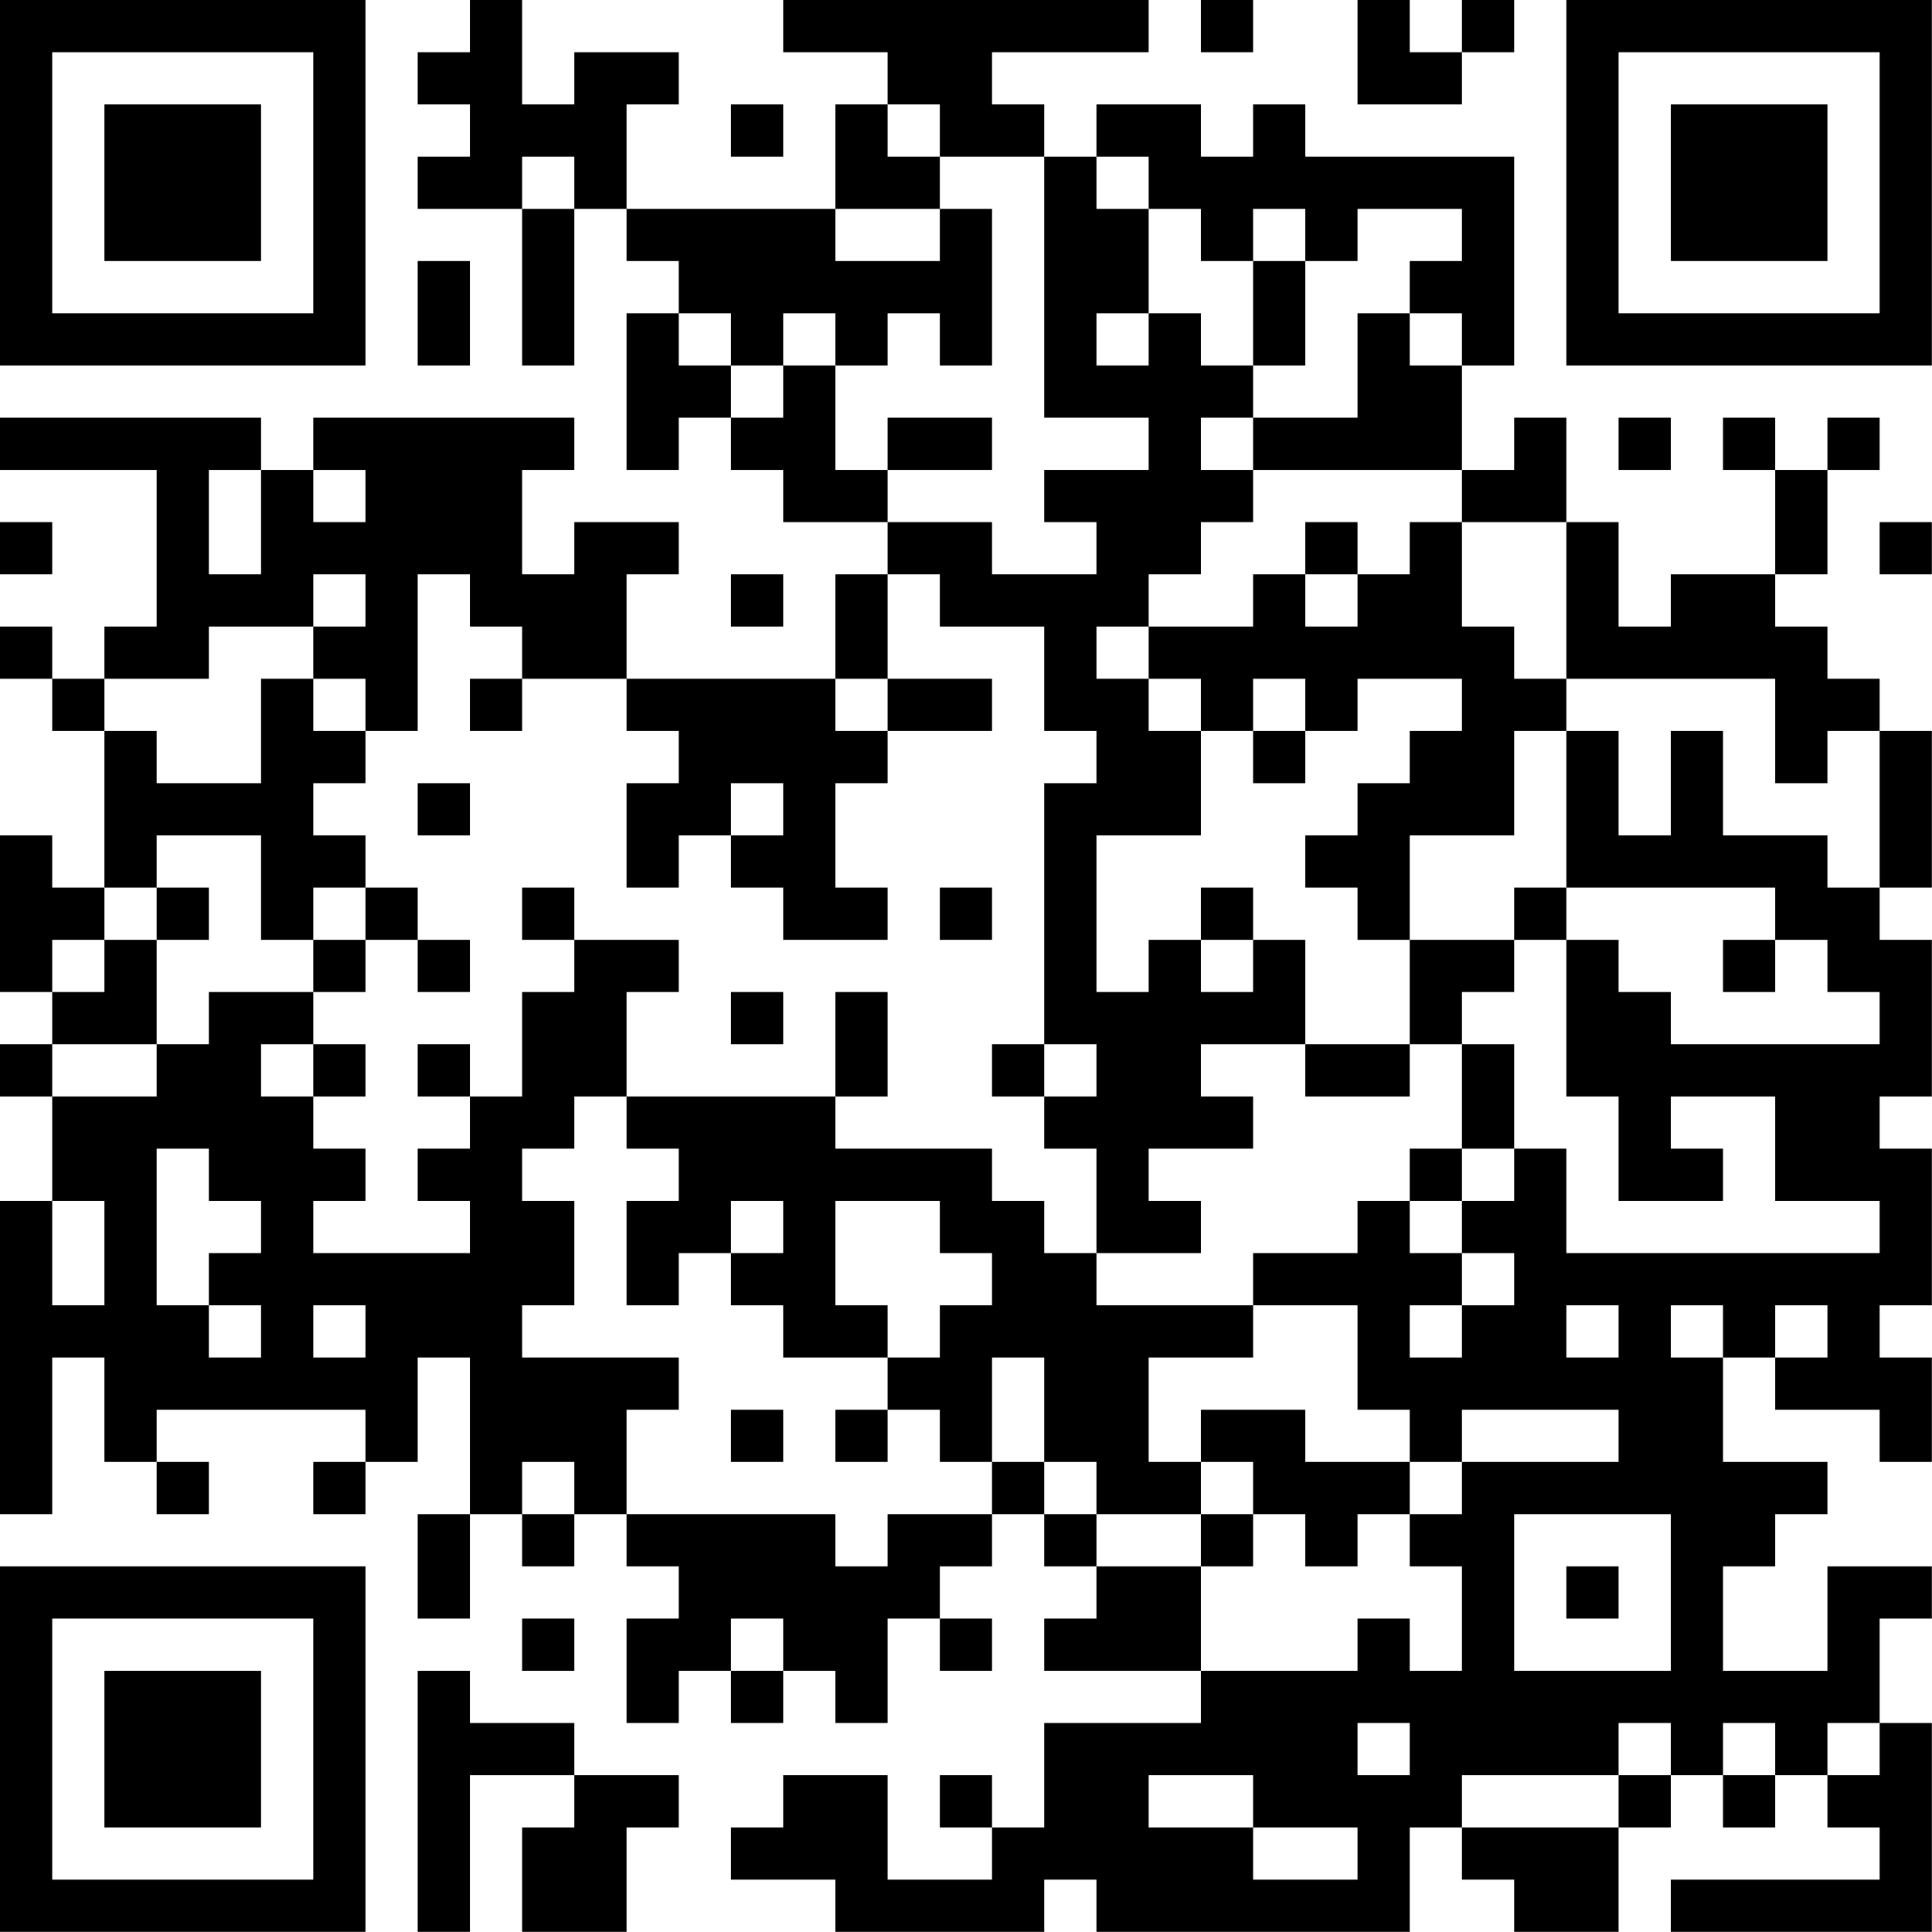 <?xml version="1.0" encoding="UTF-8"?>
<svg xmlns="http://www.w3.org/2000/svg" version="1.1" width="80" height="80" viewBox="0 0 80 80"><rect x="0" y="0" width="80" height="80" fill="#ffffff"/><g transform="scale(2.162)"><g transform="translate(0,0)"><path fill-rule="evenodd" d="M9 0L9 1L8 1L8 2L9 2L9 3L8 3L8 4L10 4L10 7L11 7L11 4L12 4L12 5L13 5L13 6L12 6L12 9L13 9L13 8L14 8L14 9L15 9L15 10L17 10L17 11L16 11L16 13L12 13L12 11L13 11L13 10L11 10L11 11L10 11L10 9L11 9L11 8L6 8L6 9L5 9L5 8L0 8L0 9L3 9L3 12L2 12L2 13L1 13L1 12L0 12L0 13L1 13L1 14L2 14L2 17L1 17L1 16L0 16L0 19L1 19L1 20L0 20L0 21L1 21L1 23L0 23L0 29L1 29L1 26L2 26L2 28L3 28L3 29L4 29L4 28L3 28L3 27L7 27L7 28L6 28L6 29L7 29L7 28L8 28L8 26L9 26L9 29L8 29L8 31L9 31L9 29L10 29L10 30L11 30L11 29L12 29L12 30L13 30L13 31L12 31L12 33L13 33L13 32L14 32L14 33L15 33L15 32L16 32L16 33L17 33L17 31L18 31L18 32L19 32L19 31L18 31L18 30L19 30L19 29L20 29L20 30L21 30L21 31L20 31L20 32L23 32L23 33L20 33L20 35L19 35L19 34L18 34L18 35L19 35L19 36L17 36L17 34L15 34L15 35L14 35L14 36L16 36L16 37L20 37L20 36L21 36L21 37L27 37L27 35L28 35L28 36L29 36L29 37L31 37L31 35L32 35L32 34L33 34L33 35L34 35L34 34L35 34L35 35L36 35L36 36L32 36L32 37L37 37L37 33L36 33L36 31L37 31L37 30L35 30L35 32L33 32L33 30L34 30L34 29L35 29L35 28L33 28L33 26L34 26L34 27L36 27L36 28L37 28L37 26L36 26L36 25L37 25L37 22L36 22L36 21L37 21L37 18L36 18L36 17L37 17L37 14L36 14L36 13L35 13L35 12L34 12L34 11L35 11L35 9L36 9L36 8L35 8L35 9L34 9L34 8L33 8L33 9L34 9L34 11L32 11L32 12L31 12L31 10L30 10L30 8L29 8L29 9L28 9L28 7L29 7L29 3L25 3L25 2L24 2L24 3L23 3L23 2L21 2L21 3L20 3L20 2L19 2L19 1L22 1L22 0L15 0L15 1L17 1L17 2L16 2L16 4L12 4L12 2L13 2L13 1L11 1L11 2L10 2L10 0ZM23 0L23 1L24 1L24 0ZM26 0L26 2L28 2L28 1L29 1L29 0L28 0L28 1L27 1L27 0ZM14 2L14 3L15 3L15 2ZM17 2L17 3L18 3L18 4L16 4L16 5L18 5L18 4L19 4L19 7L18 7L18 6L17 6L17 7L16 7L16 6L15 6L15 7L14 7L14 6L13 6L13 7L14 7L14 8L15 8L15 7L16 7L16 9L17 9L17 10L19 10L19 11L21 11L21 10L20 10L20 9L22 9L22 8L20 8L20 3L18 3L18 2ZM10 3L10 4L11 4L11 3ZM21 3L21 4L22 4L22 6L21 6L21 7L22 7L22 6L23 6L23 7L24 7L24 8L23 8L23 9L24 9L24 10L23 10L23 11L22 11L22 12L21 12L21 13L22 13L22 14L23 14L23 16L21 16L21 19L22 19L22 18L23 18L23 19L24 19L24 18L25 18L25 20L23 20L23 21L24 21L24 22L22 22L22 23L23 23L23 24L21 24L21 22L20 22L20 21L21 21L21 20L20 20L20 15L21 15L21 14L20 14L20 12L18 12L18 11L17 11L17 13L16 13L16 14L17 14L17 15L16 15L16 17L17 17L17 18L15 18L15 17L14 17L14 16L15 16L15 15L14 15L14 16L13 16L13 17L12 17L12 15L13 15L13 14L12 14L12 13L10 13L10 12L9 12L9 11L8 11L8 14L7 14L7 13L6 13L6 12L7 12L7 11L6 11L6 12L4 12L4 13L2 13L2 14L3 14L3 15L5 15L5 13L6 13L6 14L7 14L7 15L6 15L6 16L7 16L7 17L6 17L6 18L5 18L5 16L3 16L3 17L2 17L2 18L1 18L1 19L2 19L2 18L3 18L3 20L1 20L1 21L3 21L3 20L4 20L4 19L6 19L6 20L5 20L5 21L6 21L6 22L7 22L7 23L6 23L6 24L9 24L9 23L8 23L8 22L9 22L9 21L10 21L10 19L11 19L11 18L13 18L13 19L12 19L12 21L11 21L11 22L10 22L10 23L11 23L11 25L10 25L10 26L13 26L13 27L12 27L12 29L16 29L16 30L17 30L17 29L19 29L19 28L20 28L20 29L21 29L21 30L23 30L23 32L26 32L26 31L27 31L27 32L28 32L28 30L27 30L27 29L28 29L28 28L31 28L31 27L28 27L28 28L27 28L27 27L26 27L26 25L24 25L24 24L26 24L26 23L27 23L27 24L28 24L28 25L27 25L27 26L28 26L28 25L29 25L29 24L28 24L28 23L29 23L29 22L30 22L30 24L36 24L36 23L34 23L34 21L32 21L32 22L33 22L33 23L31 23L31 21L30 21L30 18L31 18L31 19L32 19L32 20L36 20L36 19L35 19L35 18L34 18L34 17L30 17L30 14L31 14L31 16L32 16L32 14L33 14L33 16L35 16L35 17L36 17L36 14L35 14L35 15L34 15L34 13L30 13L30 10L28 10L28 9L24 9L24 8L26 8L26 6L27 6L27 7L28 7L28 6L27 6L27 5L28 5L28 4L26 4L26 5L25 5L25 4L24 4L24 5L23 5L23 4L22 4L22 3ZM8 5L8 7L9 7L9 5ZM24 5L24 7L25 7L25 5ZM17 8L17 9L19 9L19 8ZM31 8L31 9L32 9L32 8ZM4 9L4 11L5 11L5 9ZM6 9L6 10L7 10L7 9ZM0 10L0 11L1 11L1 10ZM25 10L25 11L24 11L24 12L22 12L22 13L23 13L23 14L24 14L24 15L25 15L25 14L26 14L26 13L28 13L28 14L27 14L27 15L26 15L26 16L25 16L25 17L26 17L26 18L27 18L27 20L25 20L25 21L27 21L27 20L28 20L28 22L27 22L27 23L28 23L28 22L29 22L29 20L28 20L28 19L29 19L29 18L30 18L30 17L29 17L29 18L27 18L27 16L29 16L29 14L30 14L30 13L29 13L29 12L28 12L28 10L27 10L27 11L26 11L26 10ZM36 10L36 11L37 11L37 10ZM14 11L14 12L15 12L15 11ZM25 11L25 12L26 12L26 11ZM9 13L9 14L10 14L10 13ZM17 13L17 14L19 14L19 13ZM24 13L24 14L25 14L25 13ZM8 15L8 16L9 16L9 15ZM3 17L3 18L4 18L4 17ZM7 17L7 18L6 18L6 19L7 19L7 18L8 18L8 19L9 19L9 18L8 18L8 17ZM10 17L10 18L11 18L11 17ZM18 17L18 18L19 18L19 17ZM23 17L23 18L24 18L24 17ZM33 18L33 19L34 19L34 18ZM14 19L14 20L15 20L15 19ZM16 19L16 21L12 21L12 22L13 22L13 23L12 23L12 25L13 25L13 24L14 24L14 25L15 25L15 26L17 26L17 27L16 27L16 28L17 28L17 27L18 27L18 28L19 28L19 26L20 26L20 28L21 28L21 29L23 29L23 30L24 30L24 29L25 29L25 30L26 30L26 29L27 29L27 28L25 28L25 27L23 27L23 28L22 28L22 26L24 26L24 25L21 25L21 24L20 24L20 23L19 23L19 22L16 22L16 21L17 21L17 19ZM6 20L6 21L7 21L7 20ZM8 20L8 21L9 21L9 20ZM19 20L19 21L20 21L20 20ZM3 22L3 25L4 25L4 26L5 26L5 25L4 25L4 24L5 24L5 23L4 23L4 22ZM1 23L1 25L2 25L2 23ZM14 23L14 24L15 24L15 23ZM16 23L16 25L17 25L17 26L18 26L18 25L19 25L19 24L18 24L18 23ZM6 25L6 26L7 26L7 25ZM30 25L30 26L31 26L31 25ZM32 25L32 26L33 26L33 25ZM34 25L34 26L35 26L35 25ZM14 27L14 28L15 28L15 27ZM10 28L10 29L11 29L11 28ZM23 28L23 29L24 29L24 28ZM29 29L29 32L32 32L32 29ZM30 30L30 31L31 31L31 30ZM10 31L10 32L11 32L11 31ZM14 31L14 32L15 32L15 31ZM8 32L8 37L9 37L9 34L11 34L11 35L10 35L10 37L12 37L12 35L13 35L13 34L11 34L11 33L9 33L9 32ZM26 33L26 34L27 34L27 33ZM31 33L31 34L28 34L28 35L31 35L31 34L32 34L32 33ZM33 33L33 34L34 34L34 33ZM35 33L35 34L36 34L36 33ZM22 34L22 35L24 35L24 36L26 36L26 35L24 35L24 34ZM0 0L0 7L7 7L7 0ZM1 1L1 6L6 6L6 1ZM2 2L2 5L5 5L5 2ZM30 0L30 7L37 7L37 0ZM31 1L31 6L36 6L36 1ZM32 2L32 5L35 5L35 2ZM0 30L0 37L7 37L7 30ZM1 31L1 36L6 36L6 31ZM2 32L2 35L5 35L5 32Z" fill="#000000"/></g></g></svg>
